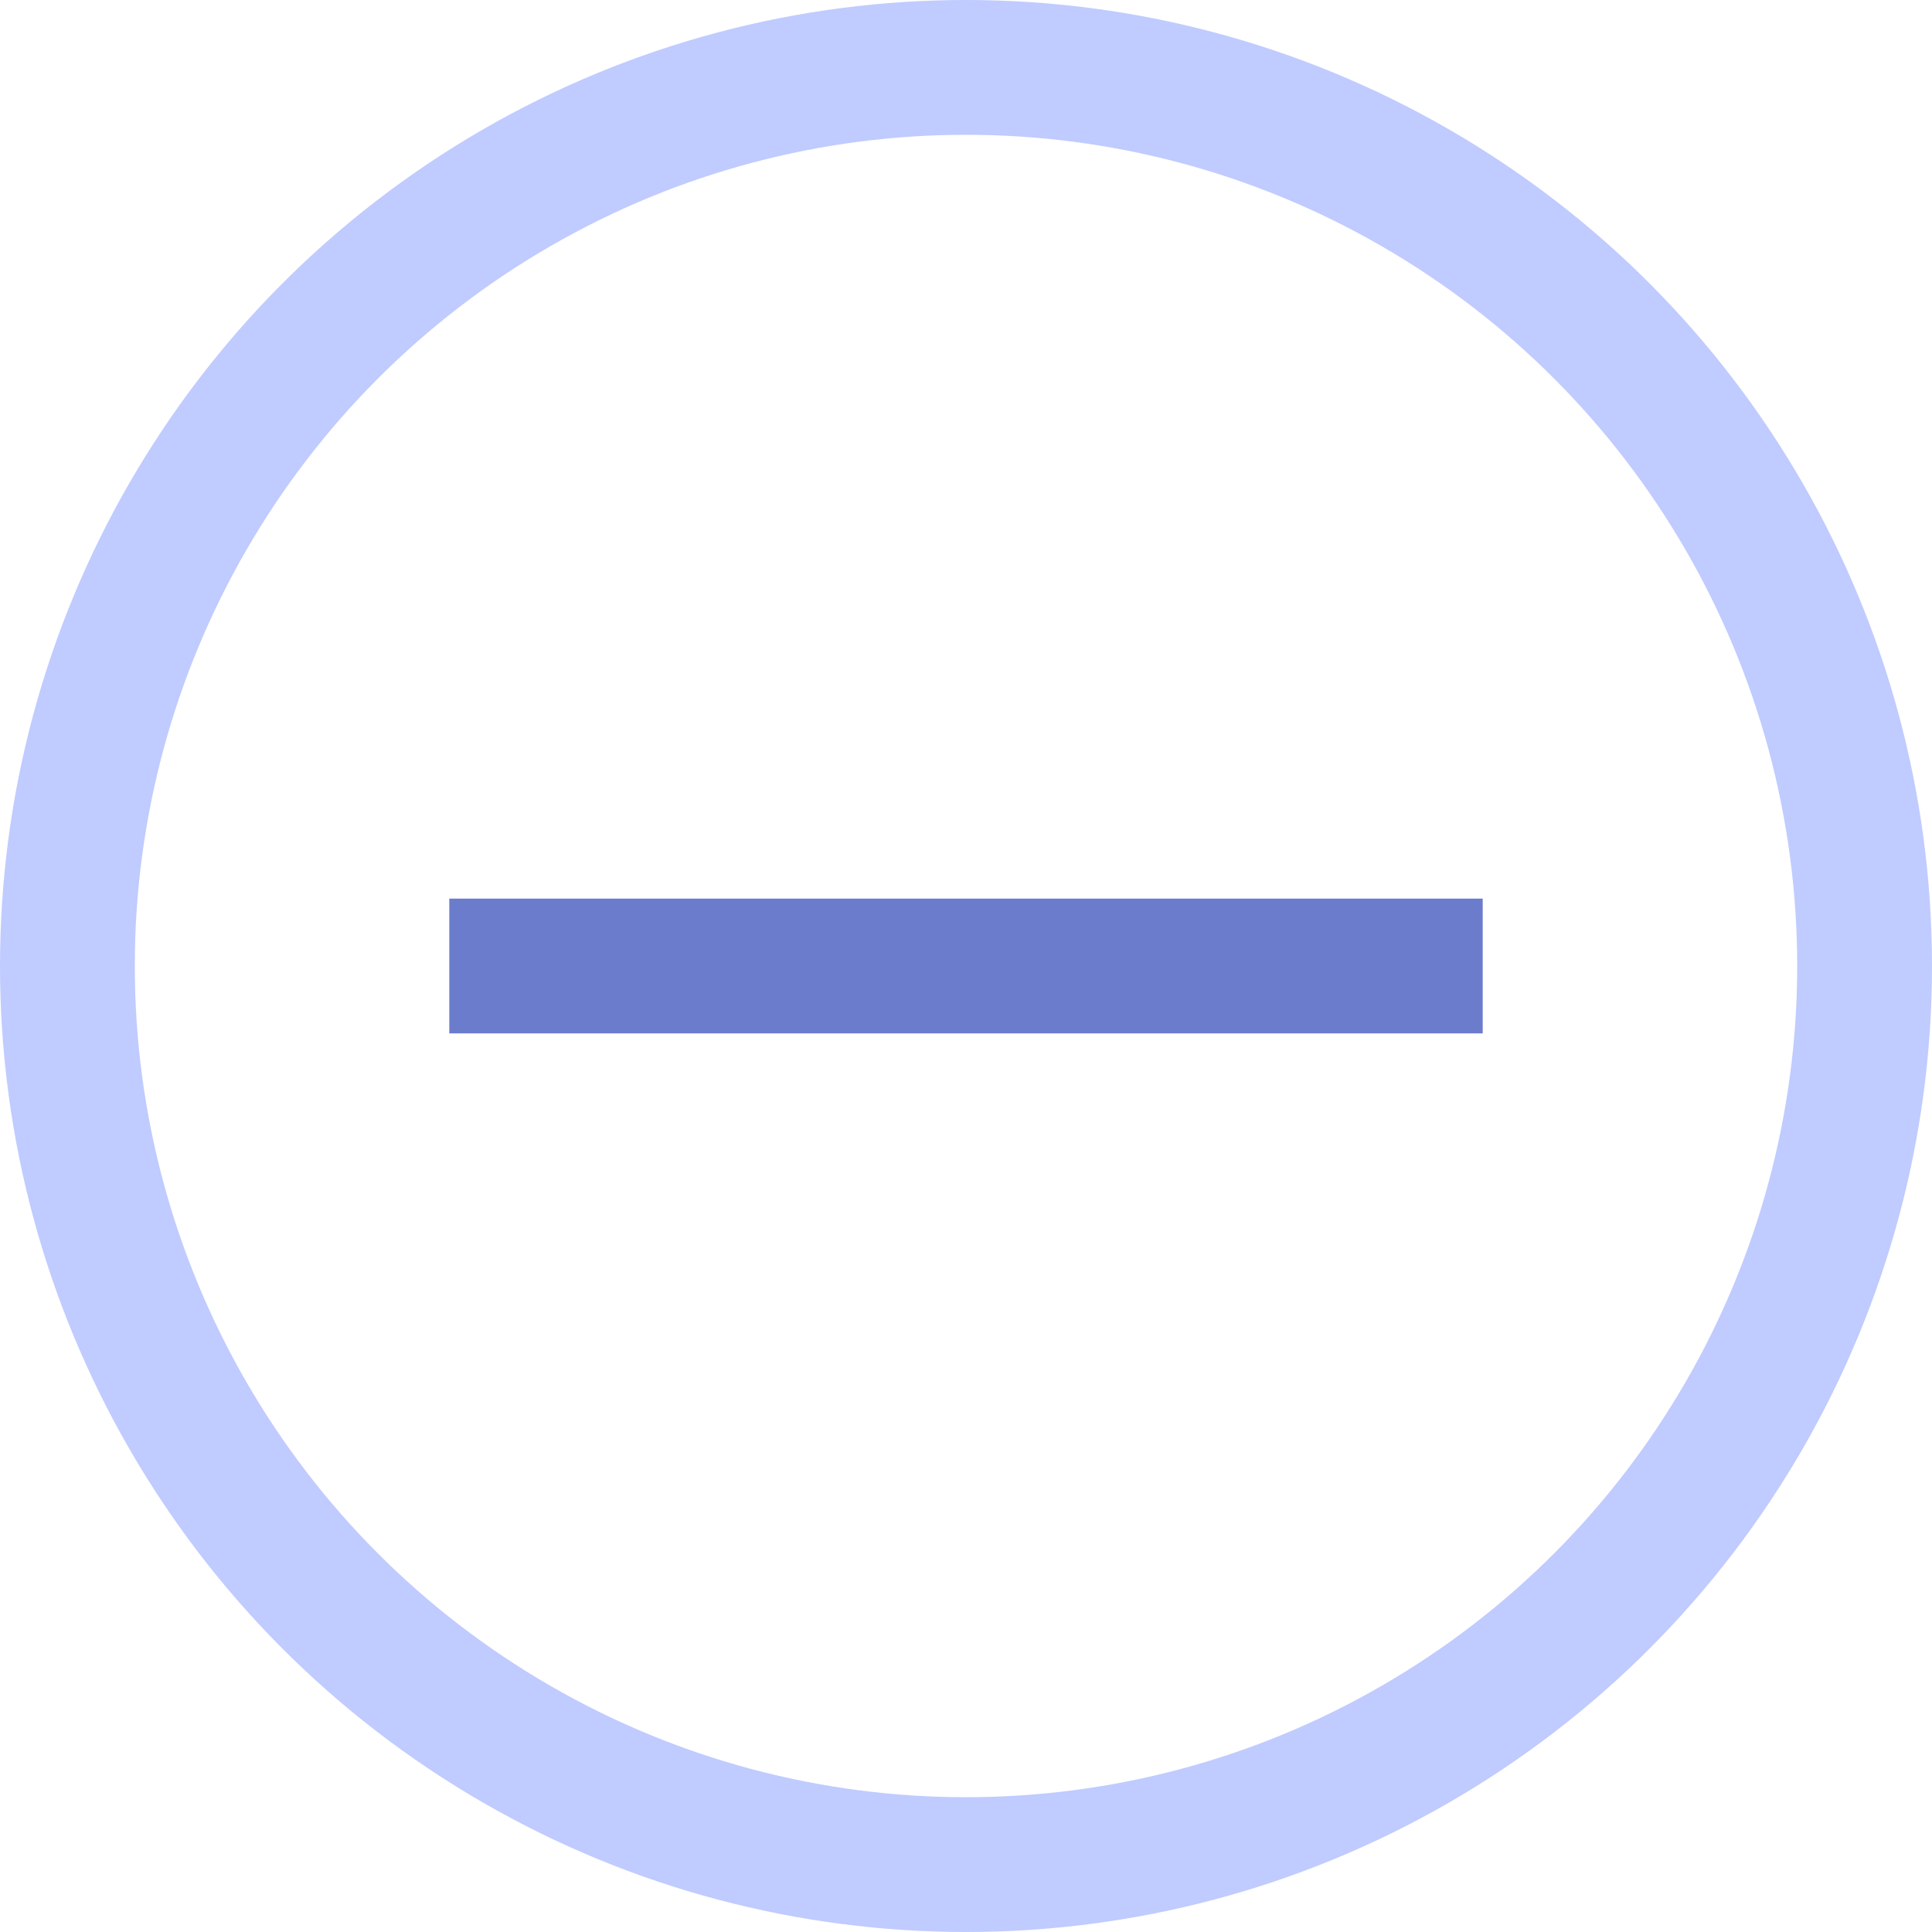 <svg width="43" height="43" viewBox="0 0 43 43" fill="none" xmlns="http://www.w3.org/2000/svg">
<circle cx="21.5" cy="21.5" r="20" stroke="#C0CBFF" stroke-width="3"/>
<rect x="10.75" y="20.75" width="21.5" height="1.5" stroke="#6B7CCD" stroke-width="1.5"/>
</svg>
